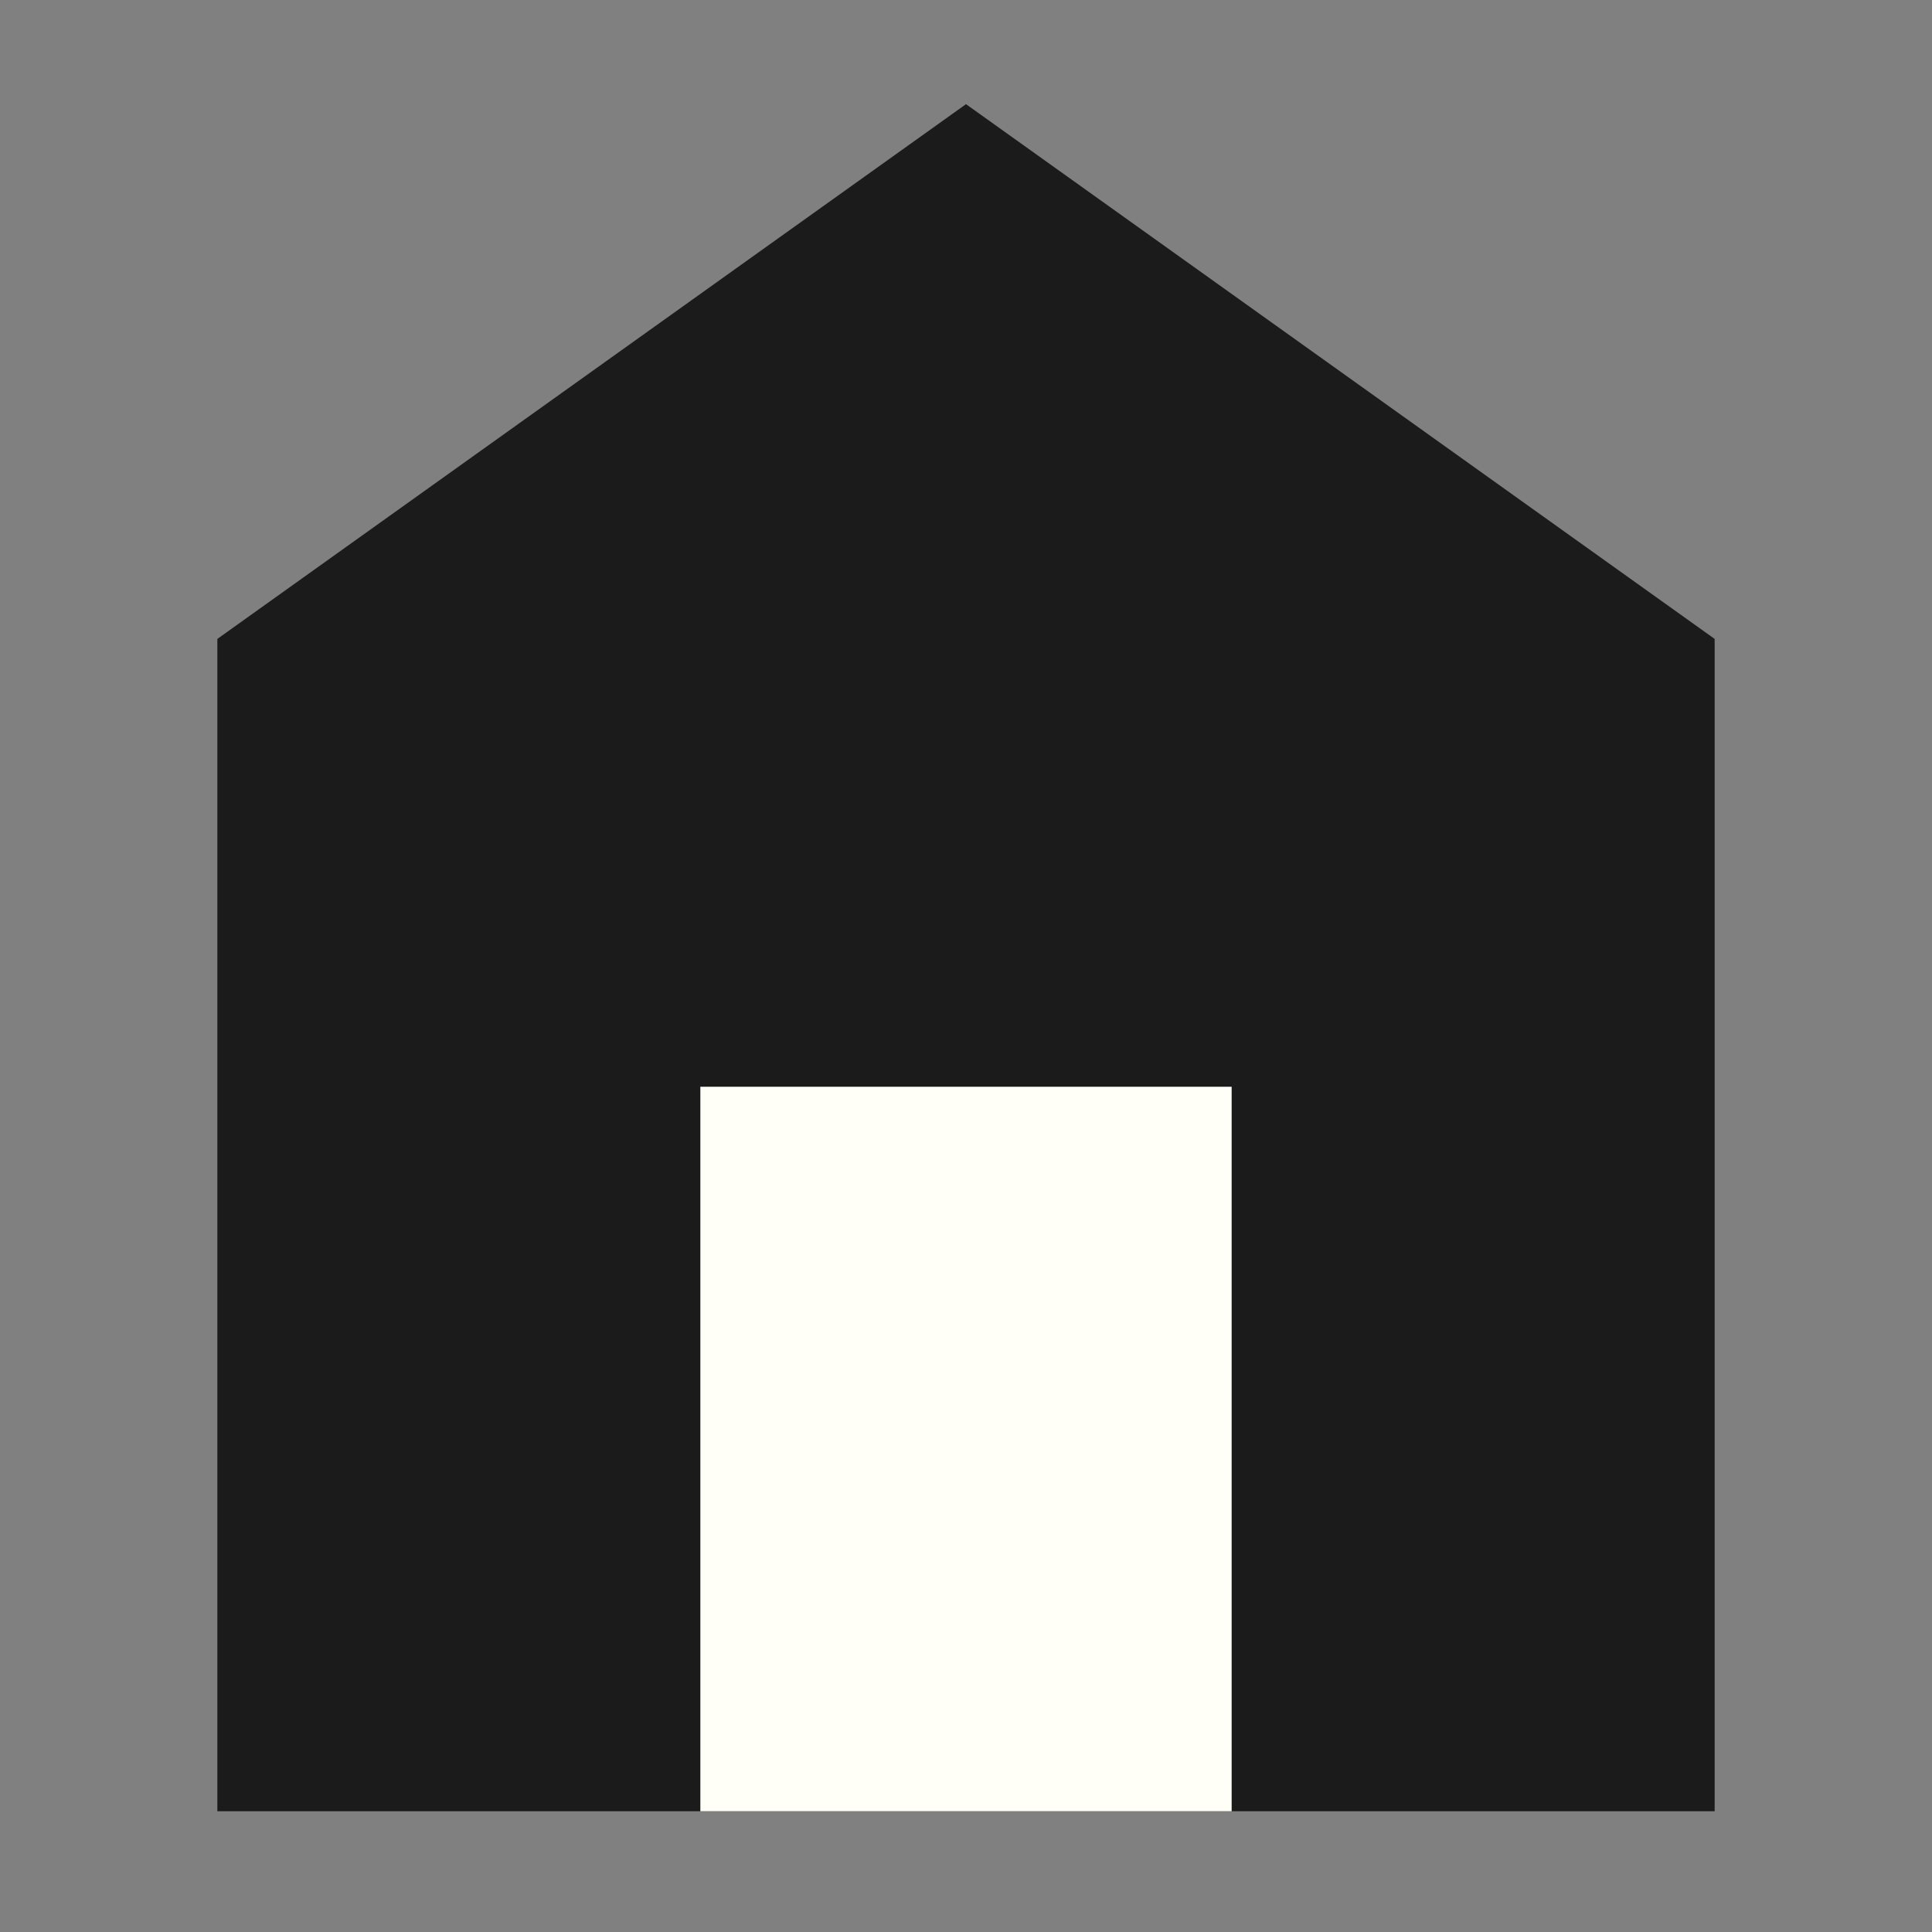 <svg width="20" height="20" viewBox="0 0 20 20" fill="none" xmlns="http://www.w3.org/2000/svg">
<rect x="0" y="0" width="20" height="20" fill="#808080" stroke="none"/>
<path d="M3 7L10 2L17 7V18H3V7Z" fill="#1B1B1B" stroke="#1B1B1B" stroke-width="1.5"/>
<rect x="8" y="12" width="4" height="6" fill="#FFFFF7" stroke="#FFFFF7" stroke-width="1.5"/>
</svg>
